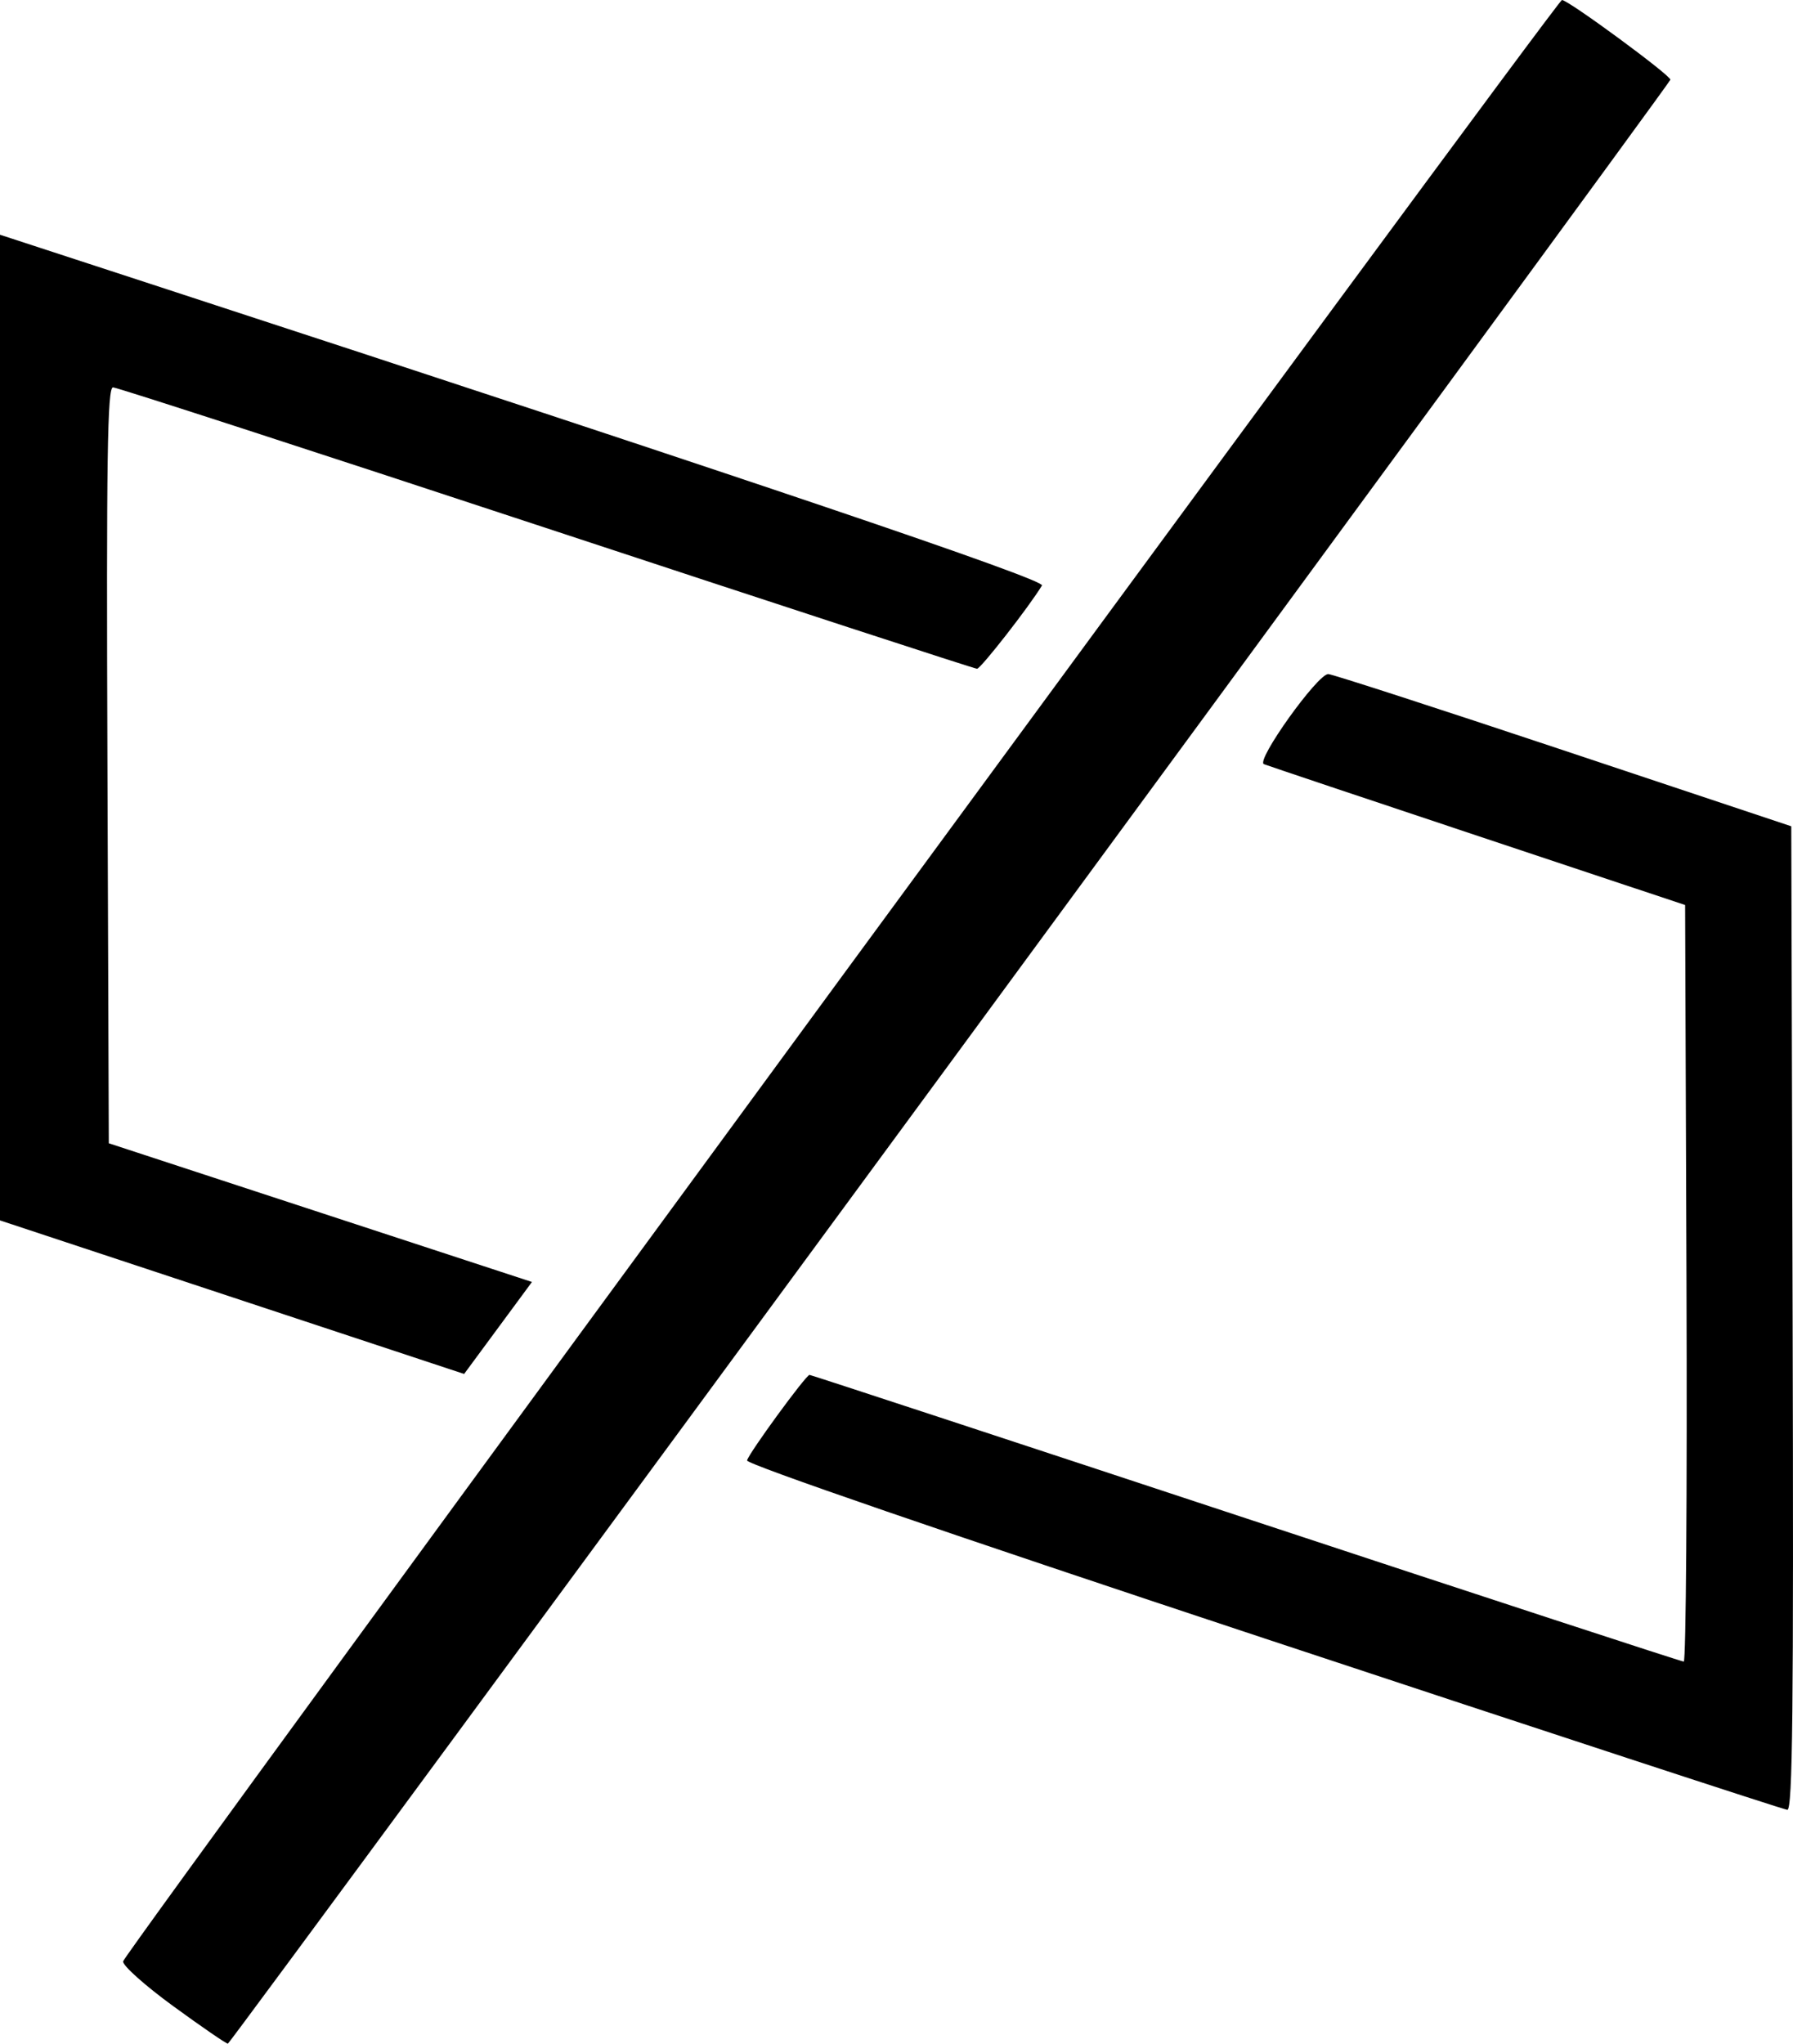 <?xml version="1.0" encoding="UTF-8" standalone="no"?>
<!-- Created with Inkscape (http://www.inkscape.org/) -->

<svg
   xmlns:dc="http://purl.org/dc/elements/1.1/"
   xmlns:cc="http://creativecommons.org/ns#"
   xmlns:rdf="http://www.w3.org/1999/02/22-rdf-syntax-ns#"
   xmlns:svg="http://www.w3.org/2000/svg"
   xmlns="http://www.w3.org/2000/svg"
   xmlns:sodipodi="http://sodipodi.sourceforge.net/DTD/sodipodi-0.dtd"
   xmlns:inkscape="http://www.inkscape.org/namespaces/inkscape"
   id="svg5879"
   version="1.1"
   inkscape:version="0.91 r13725"
   width="337.826"
   height="384.924"
   viewBox="0 0 337.826 384.924"
   sodipodi:docname="hideplane.svg">
  <defs
     id="defs5883" />
  <sodipodi:namedview
     pagecolor="#ffffff"
     bordercolor="#666666"
     borderopacity="1"
     objecttolerance="10"
     gridtolerance="10"
     guidetolerance="10"
     inkscape:pageopacity="0"
     inkscape:pageshadow="2"
     inkscape:window-width="640"
     inkscape:window-height="480"
     id="namedview5881"
     showgrid="false"
     inkscape:zoom="0.472"
     inkscape:cx="178.64407"
     inkscape:cy="200.72768"
     inkscape:window-x="0"
     inkscape:window-y="0"
     inkscape:window-maximized="0"
     inkscape:current-layer="svg5879"
     fit-margin-top="0"
     fit-margin-left="0"
     fit-margin-right="0"
     fit-margin-bottom="0" />
  <path
     style="fill:#000000"
     d="M 32.635,377.855 C 27.277,373.947 23.03,370.149 23.197,369.414 23.618,367.56 293.313,0.051 294.29,1.7249214e-4 295.408,-0.057 314.988,14.339 314.721,15.022 314.175,16.413 43.438,384.893 42.938,384.924 c -0.309,0.019 -4.945,-3.162 -10.303,-7.07 z M 238,308.511 c -59.419,-19.677 -97.4,-32.737 -97.244,-33.437 0.295,-1.325 11.097,-16.114 11.77,-16.114 0.246,0 37.234,12.15 82.196,27 44.962,14.85 82.096,27 82.52,27 0.424,0 0.656,-32.062 0.515,-71.25 l -0.257,-71.25 -39.016,-13 c -21.459,-7.15 -39.615,-13.24 -40.347,-13.532 -1.579,-0.632 10.088,-16.968 12.118,-16.968 0.695,0 20.609,6.451 44.254,14.335 l 42.991,14.335 0.255,92.665 c 0.203,73.839 1.7e-4,92.649 -1,92.585 C 336.065,340.835 291.625,326.269 238,308.511 Z M 43.725,244.323 0,229.863 0,137.038 0,44.213 l 28.25,9.225 c 113.55,37.081 168.733,55.743 168.072,56.838 -2.385,3.95 -11.539,15.684 -12.236,15.684 -0.459,0 -36.982,-11.925 -81.161,-26.5 -44.179,-14.575 -80.914,-26.5 -81.632,-26.5 -1.065,0 -1.259,13.143 -1.049,71.188 L 20.5,215.335 l 39.864,13.062 39.864,13.062 -6.39,8.662 -6.39,8.662 -43.725,-14.46 z"
     id="path5889"
     inkscape:connector-curvature="0" />
</svg>

